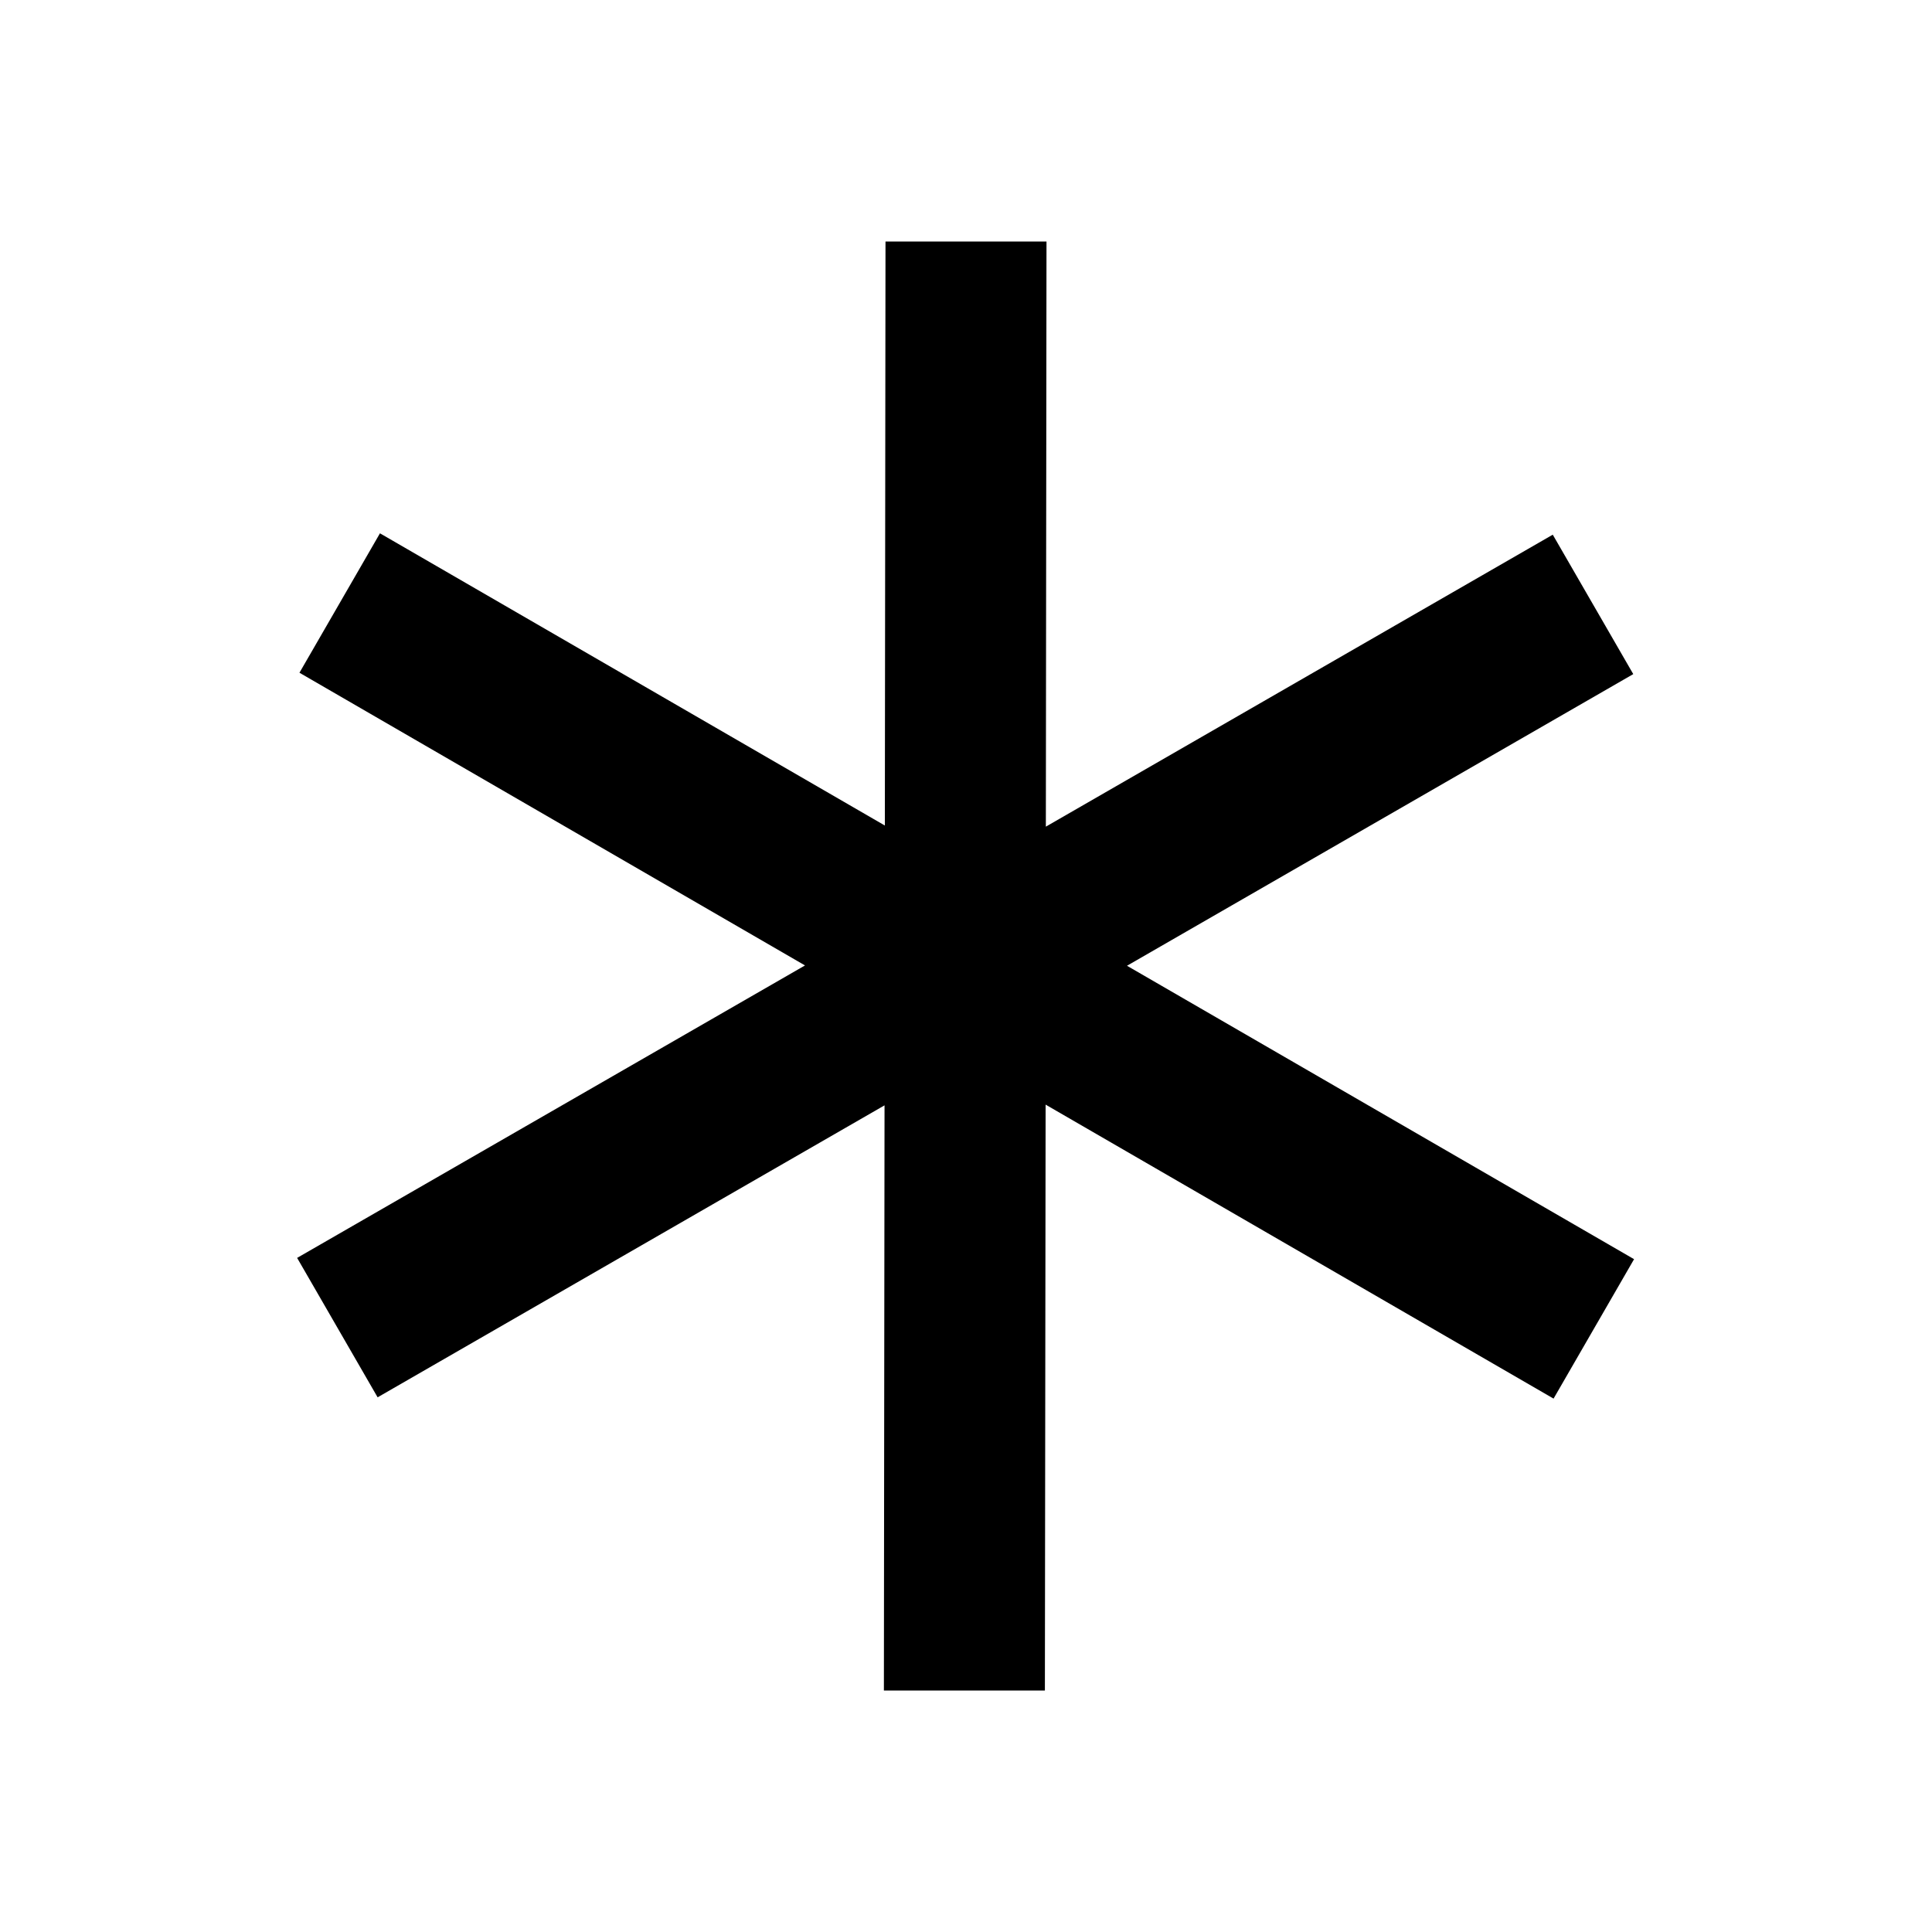 <svg xmlns="http://www.w3.org/2000/svg" baseProfile="full" width="24" height="24"><path d="M11 3h2l-.008 7.269 6.297-3.627 1 1.732L14 11.997l6.299 3.645-1 1.732-6.31-3.652L12.98 21h-2l.008-7.269-6.297 3.627-1-1.732L10 11.993 3.72 8.357l1-1.732 6.272 3.63L11 3z"/></svg>